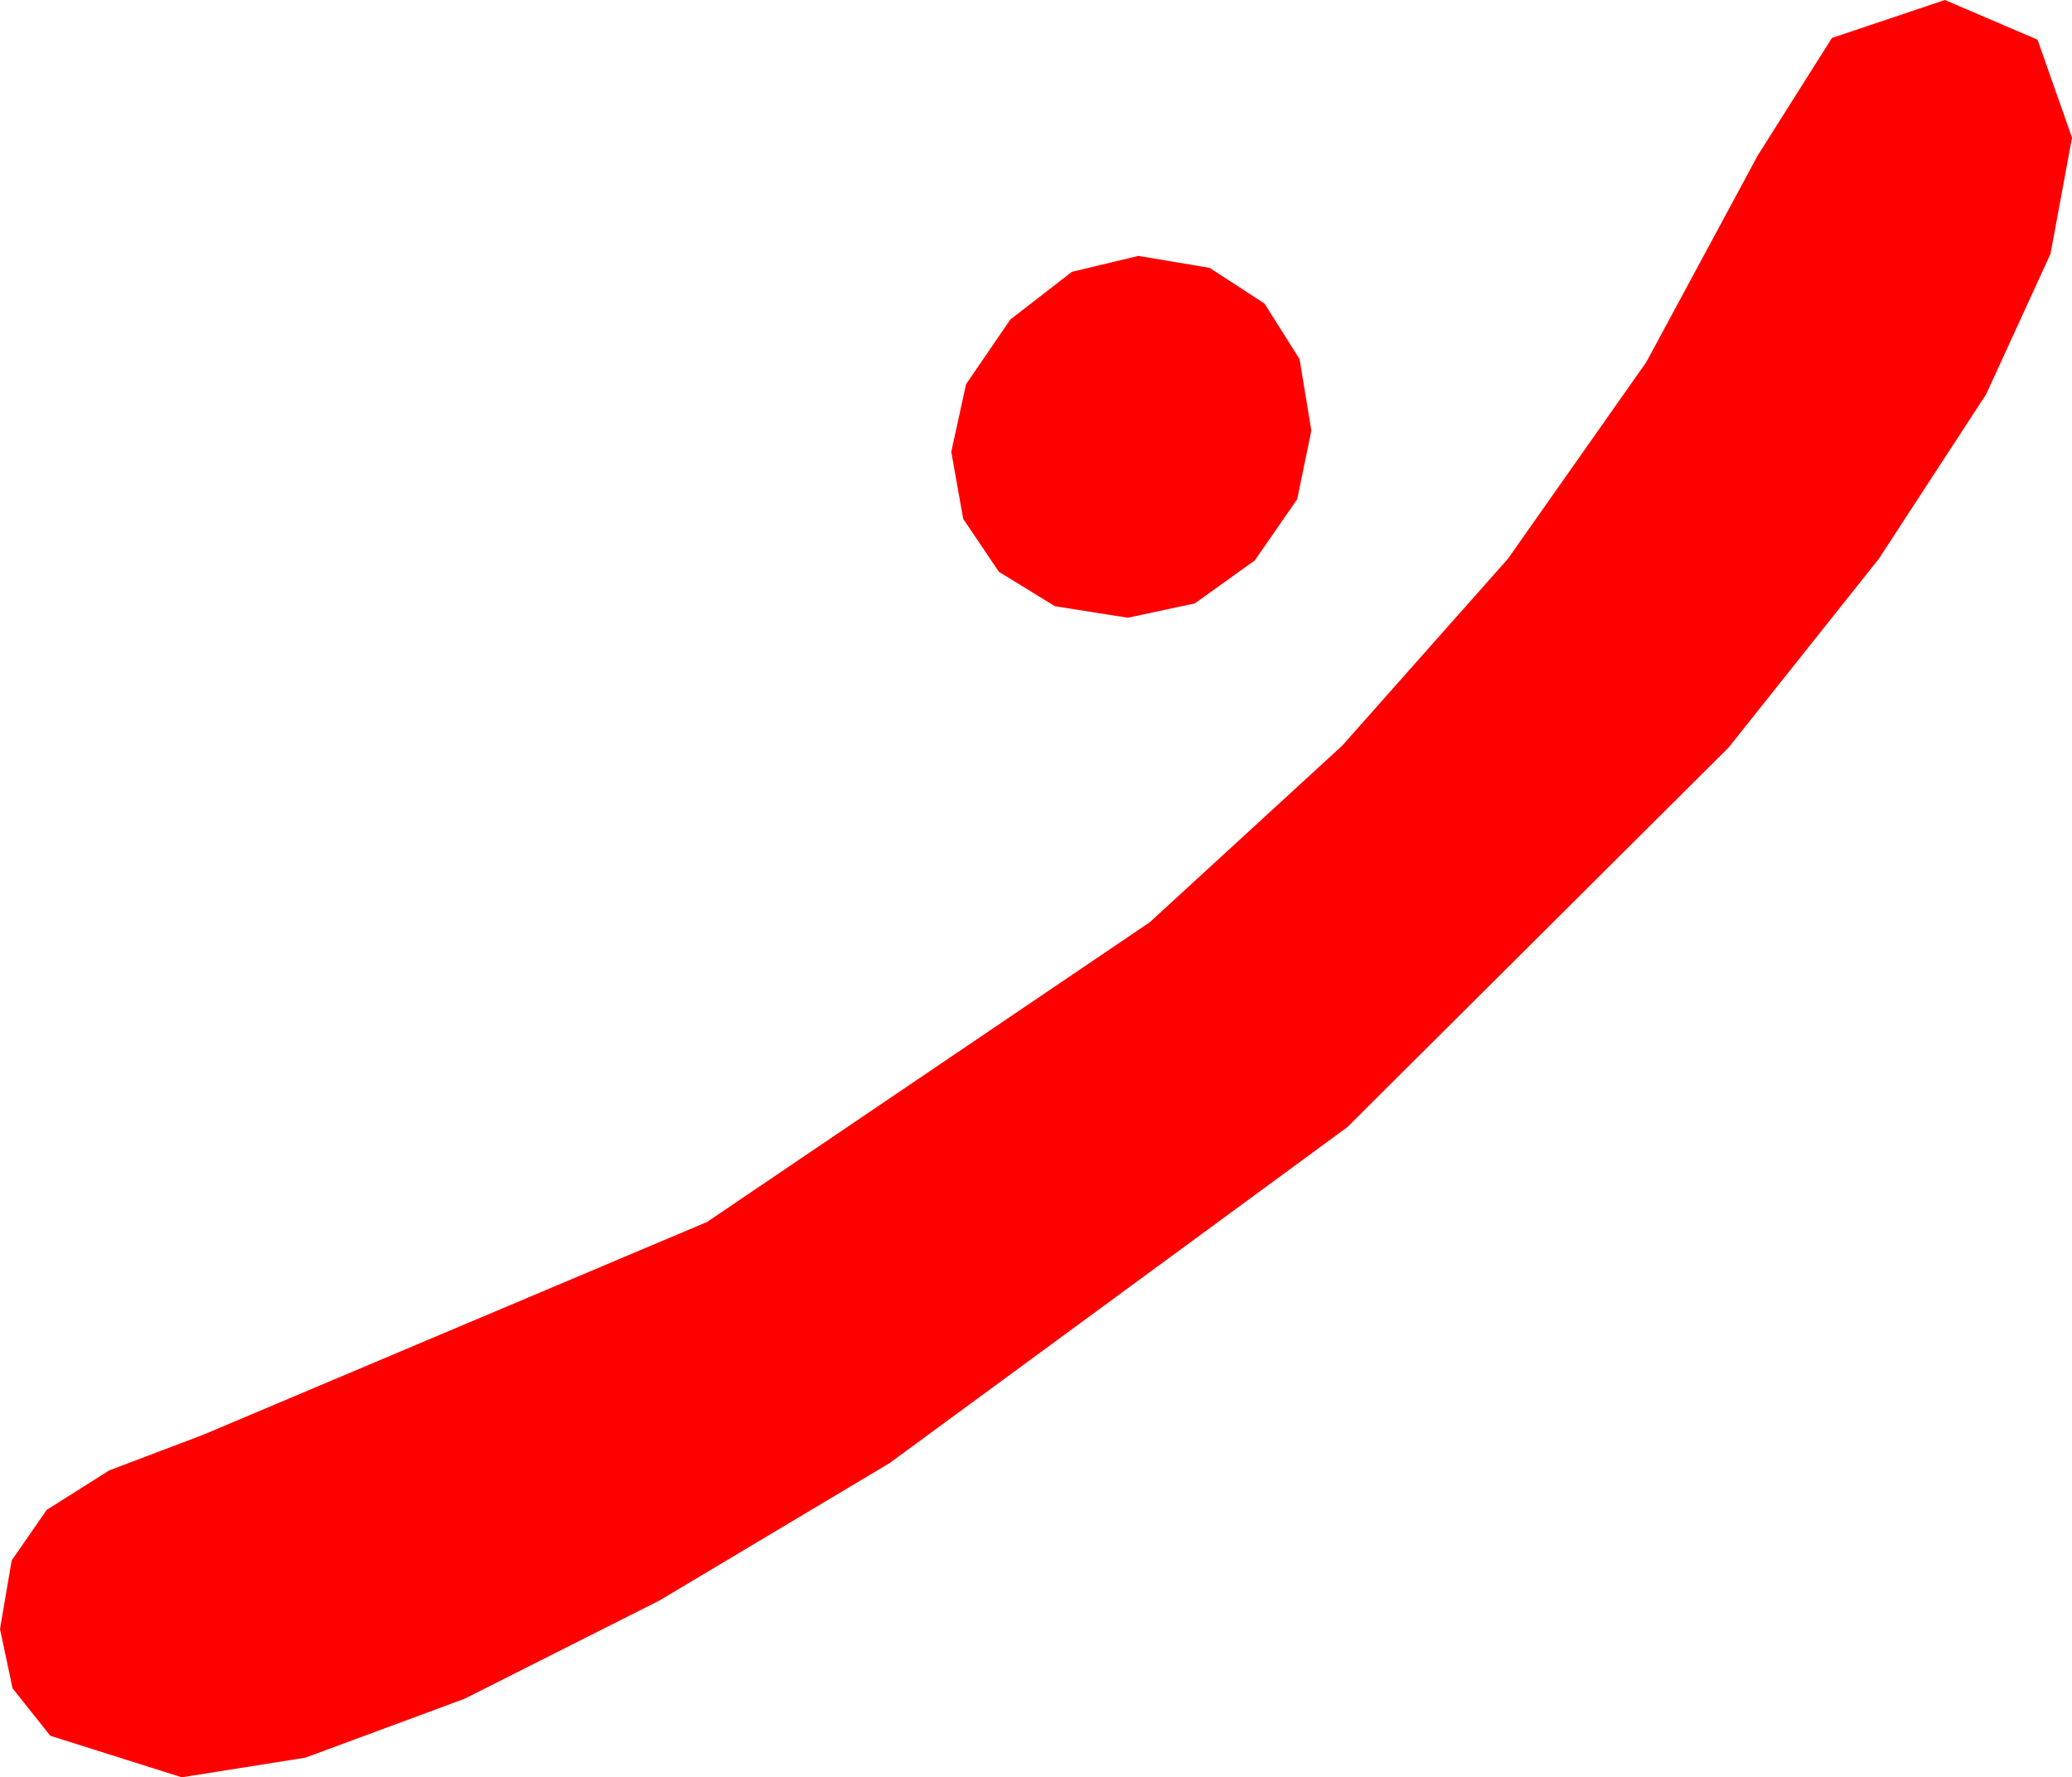 <?xml version="1.0" encoding="utf-8"?>
<!DOCTYPE svg PUBLIC "-//W3C//DTD SVG 1.1//EN" "http://www.w3.org/Graphics/SVG/1.1/DTD/svg11.dtd">
<svg width="34.395" height="29.502" xmlns="http://www.w3.org/2000/svg" xmlns:xlink="http://www.w3.org/1999/xlink" xmlns:xml="http://www.w3.org/XML/1998/namespace" version="1.1">
  <g>
    <g>
      <path style="fill:#FF0000;fill-opacity:1" d="M18.896,4.248L20.079,4.446 20.991,5.039 21.573,5.962 21.768,7.148 21.533,8.287 20.83,9.302 19.834,10.016 18.721,10.254 17.512,10.063 16.582,9.492 15.989,8.613 15.791,7.5 16.036,6.379 16.772,5.303 17.794,4.512 18.896,4.248z M32.285,0L33.823,0.659 34.395,2.285 34.038,4.214 32.97,6.544 31.189,9.275 28.696,12.407 22.365,18.71 14.766,24.287 10.944,26.569 7.712,28.198 5.07,29.176 3.018,29.502 0.835,28.813 0.209,28.026 0,27.041 0.194,25.902 0.776,25.063 1.813,24.408 3.369,23.818 11.737,20.284 19.087,15.308 22.283,12.375 25.031,9.276 27.329,6.01 29.18,2.578 30.41,0.63 32.285,0z" />
    </g>
  </g>
</svg>